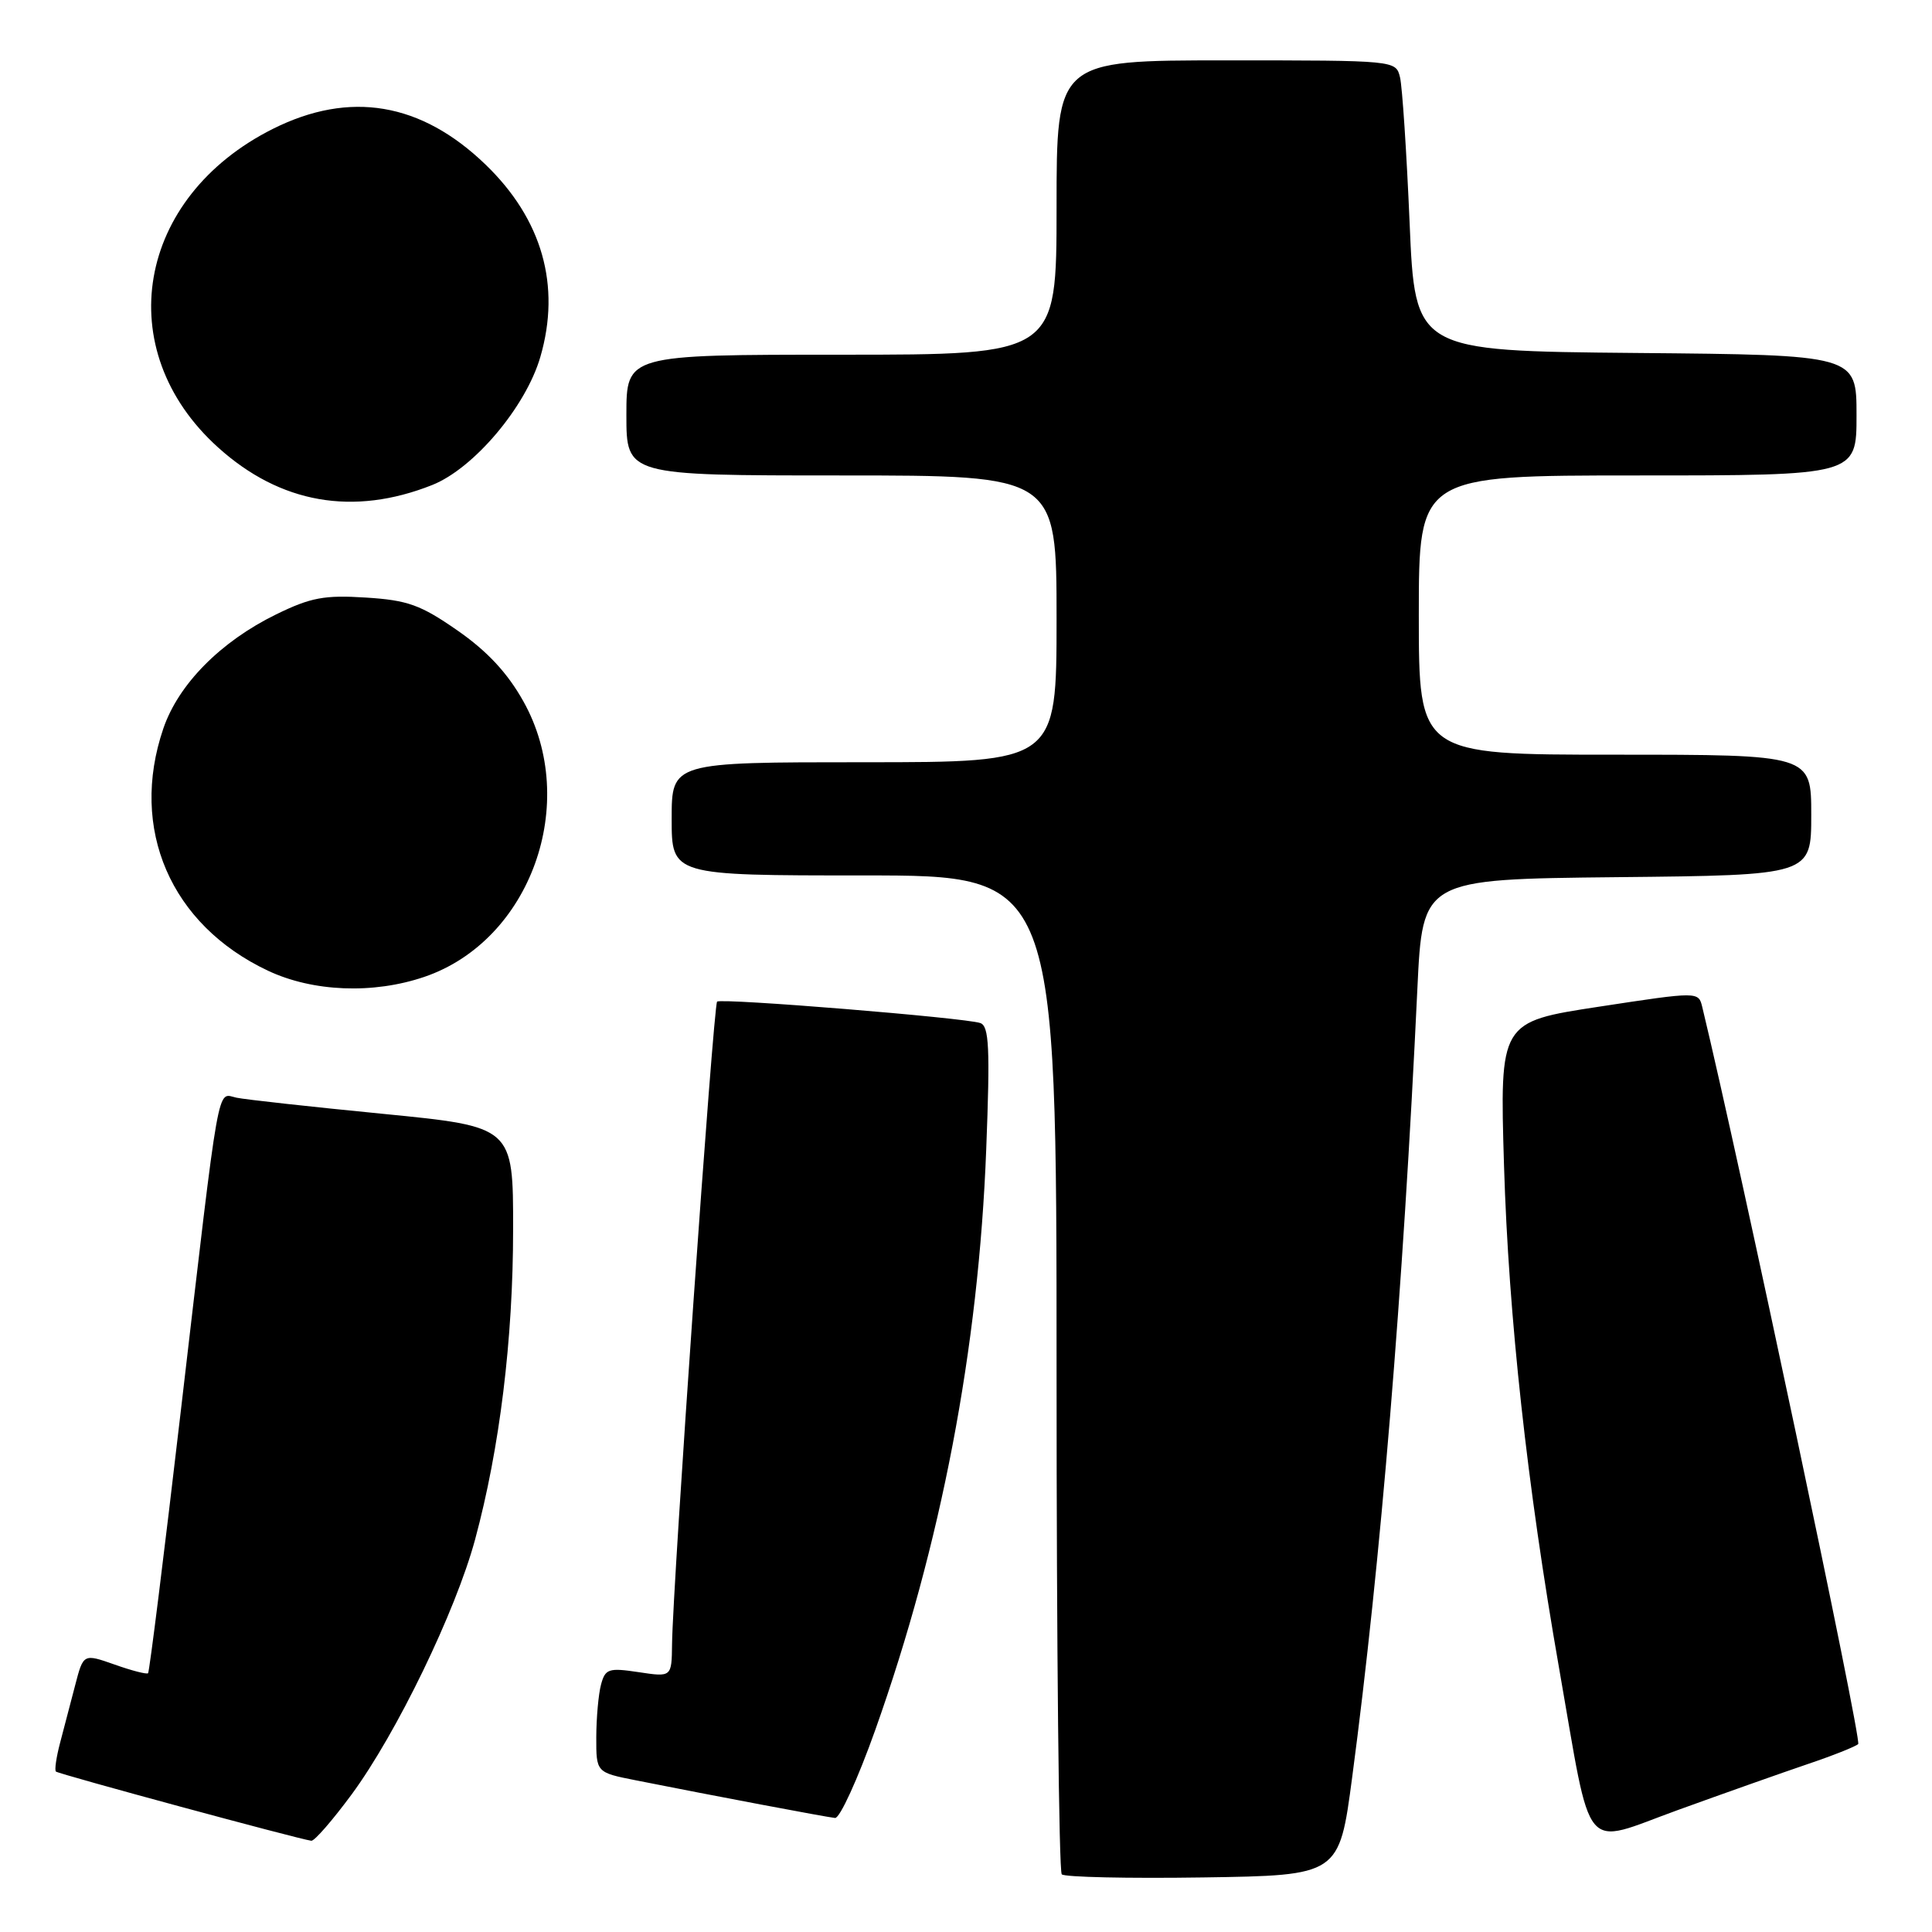<?xml version="1.0" encoding="UTF-8" standalone="no"?>
<!DOCTYPE svg PUBLIC "-//W3C//DTD SVG 1.1//EN" "http://www.w3.org/Graphics/SVG/1.1/DTD/svg11.dtd" >
<svg xmlns="http://www.w3.org/2000/svg" xmlns:xlink="http://www.w3.org/1999/xlink" version="1.1" viewBox="0 0 256 256">
 <g >
 <path fill="currentColor"
d=" M 179.17 235.50 C 182.94 207.10 185.91 171.22 187.81 131.00 C 188.50 116.50 188.50 116.50 214.25 116.23 C 240.00 115.97 240.00 115.97 240.00 107.98 C 240.00 100.00 240.00 100.00 214.00 100.00 C 188.00 100.00 188.00 100.00 188.00 81.50 C 188.00 63.00 188.00 63.00 217.00 63.00 C 246.00 63.00 246.00 63.00 246.00 55.02 C 246.00 47.03 246.00 47.03 216.75 46.77 C 187.50 46.50 187.50 46.50 186.78 29.50 C 186.38 20.15 185.81 11.49 185.51 10.25 C 184.96 8.00 184.96 8.00 162.48 8.00 C 140.00 8.00 140.00 8.00 140.00 27.50 C 140.00 47.00 140.00 47.00 111.50 47.00 C 83.00 47.00 83.00 47.00 83.00 55.00 C 83.00 63.00 83.00 63.00 111.50 63.00 C 140.00 63.00 140.00 63.00 140.00 82.00 C 140.00 101.00 140.00 101.00 114.50 101.00 C 89.00 101.00 89.00 101.00 89.00 108.50 C 89.00 116.00 89.00 116.00 114.50 116.00 C 140.00 116.00 140.00 116.00 140.00 181.83 C 140.00 218.04 140.31 247.98 140.69 248.36 C 141.07 248.73 149.49 248.92 159.41 248.77 C 177.45 248.50 177.45 248.50 179.17 235.50 Z  M 46.61 237.75 C 52.55 229.67 60.37 213.53 62.95 204.00 C 66.21 191.94 67.99 177.48 67.99 162.89 C 68.00 149.29 68.00 149.29 50.75 147.59 C 41.26 146.66 32.53 145.70 31.34 145.45 C 28.70 144.91 29.22 141.96 23.96 186.95 C 21.75 205.89 19.80 221.54 19.62 221.71 C 19.45 221.88 17.45 221.37 15.18 220.56 C 11.05 219.11 11.05 219.11 9.96 223.30 C 9.36 225.61 8.46 229.05 7.96 230.94 C 7.46 232.84 7.21 234.55 7.41 234.74 C 7.74 235.07 39.59 243.70 41.25 243.91 C 41.67 243.96 44.07 241.19 46.61 237.75 Z  M 239.50 233.76 C 242.80 232.65 245.82 231.45 246.22 231.10 C 246.74 230.64 230.54 154.04 225.56 133.44 C 225.06 131.38 225.06 131.38 211.89 133.39 C 198.72 135.40 198.72 135.40 199.29 154.45 C 199.90 174.51 202.35 196.86 206.58 221.00 C 211.03 246.40 209.45 244.50 222.35 239.83 C 228.48 237.61 236.20 234.88 239.50 233.76 Z  M 115.97 229.25 C 124.71 204.65 129.67 178.72 130.68 152.28 C 131.20 138.85 131.06 135.97 129.90 135.56 C 127.91 134.86 95.60 132.23 95.02 132.72 C 94.53 133.14 89.14 210.02 89.05 217.86 C 89.00 222.23 89.00 222.23 84.63 221.57 C 80.65 220.97 80.20 221.12 79.64 223.21 C 79.30 224.47 79.02 227.61 79.01 230.18 C 79.00 234.86 79.00 234.86 84.25 235.90 C 94.50 237.94 109.52 240.78 110.65 240.89 C 111.28 240.95 113.67 235.71 115.97 229.25 Z  M 56.23 129.44 C 70.31 124.64 76.88 106.37 69.35 92.93 C 67.25 89.17 64.57 86.29 60.63 83.55 C 55.74 80.15 54.04 79.53 48.47 79.18 C 42.99 78.83 41.17 79.17 36.59 81.41 C 29.23 85.01 23.64 90.67 21.64 96.54 C 17.11 109.83 22.61 122.54 35.50 128.62 C 41.46 131.43 49.45 131.75 56.23 129.44 Z  M 57.26 64.27 C 62.78 62.08 69.68 53.91 71.60 47.29 C 74.35 37.84 71.84 29.04 64.33 21.80 C 55.79 13.57 46.36 11.98 36.19 17.06 C 18.05 26.13 14.55 46.36 28.90 59.29 C 37.13 66.72 46.81 68.42 57.26 64.27 Z "/>
</g>
</svg>
